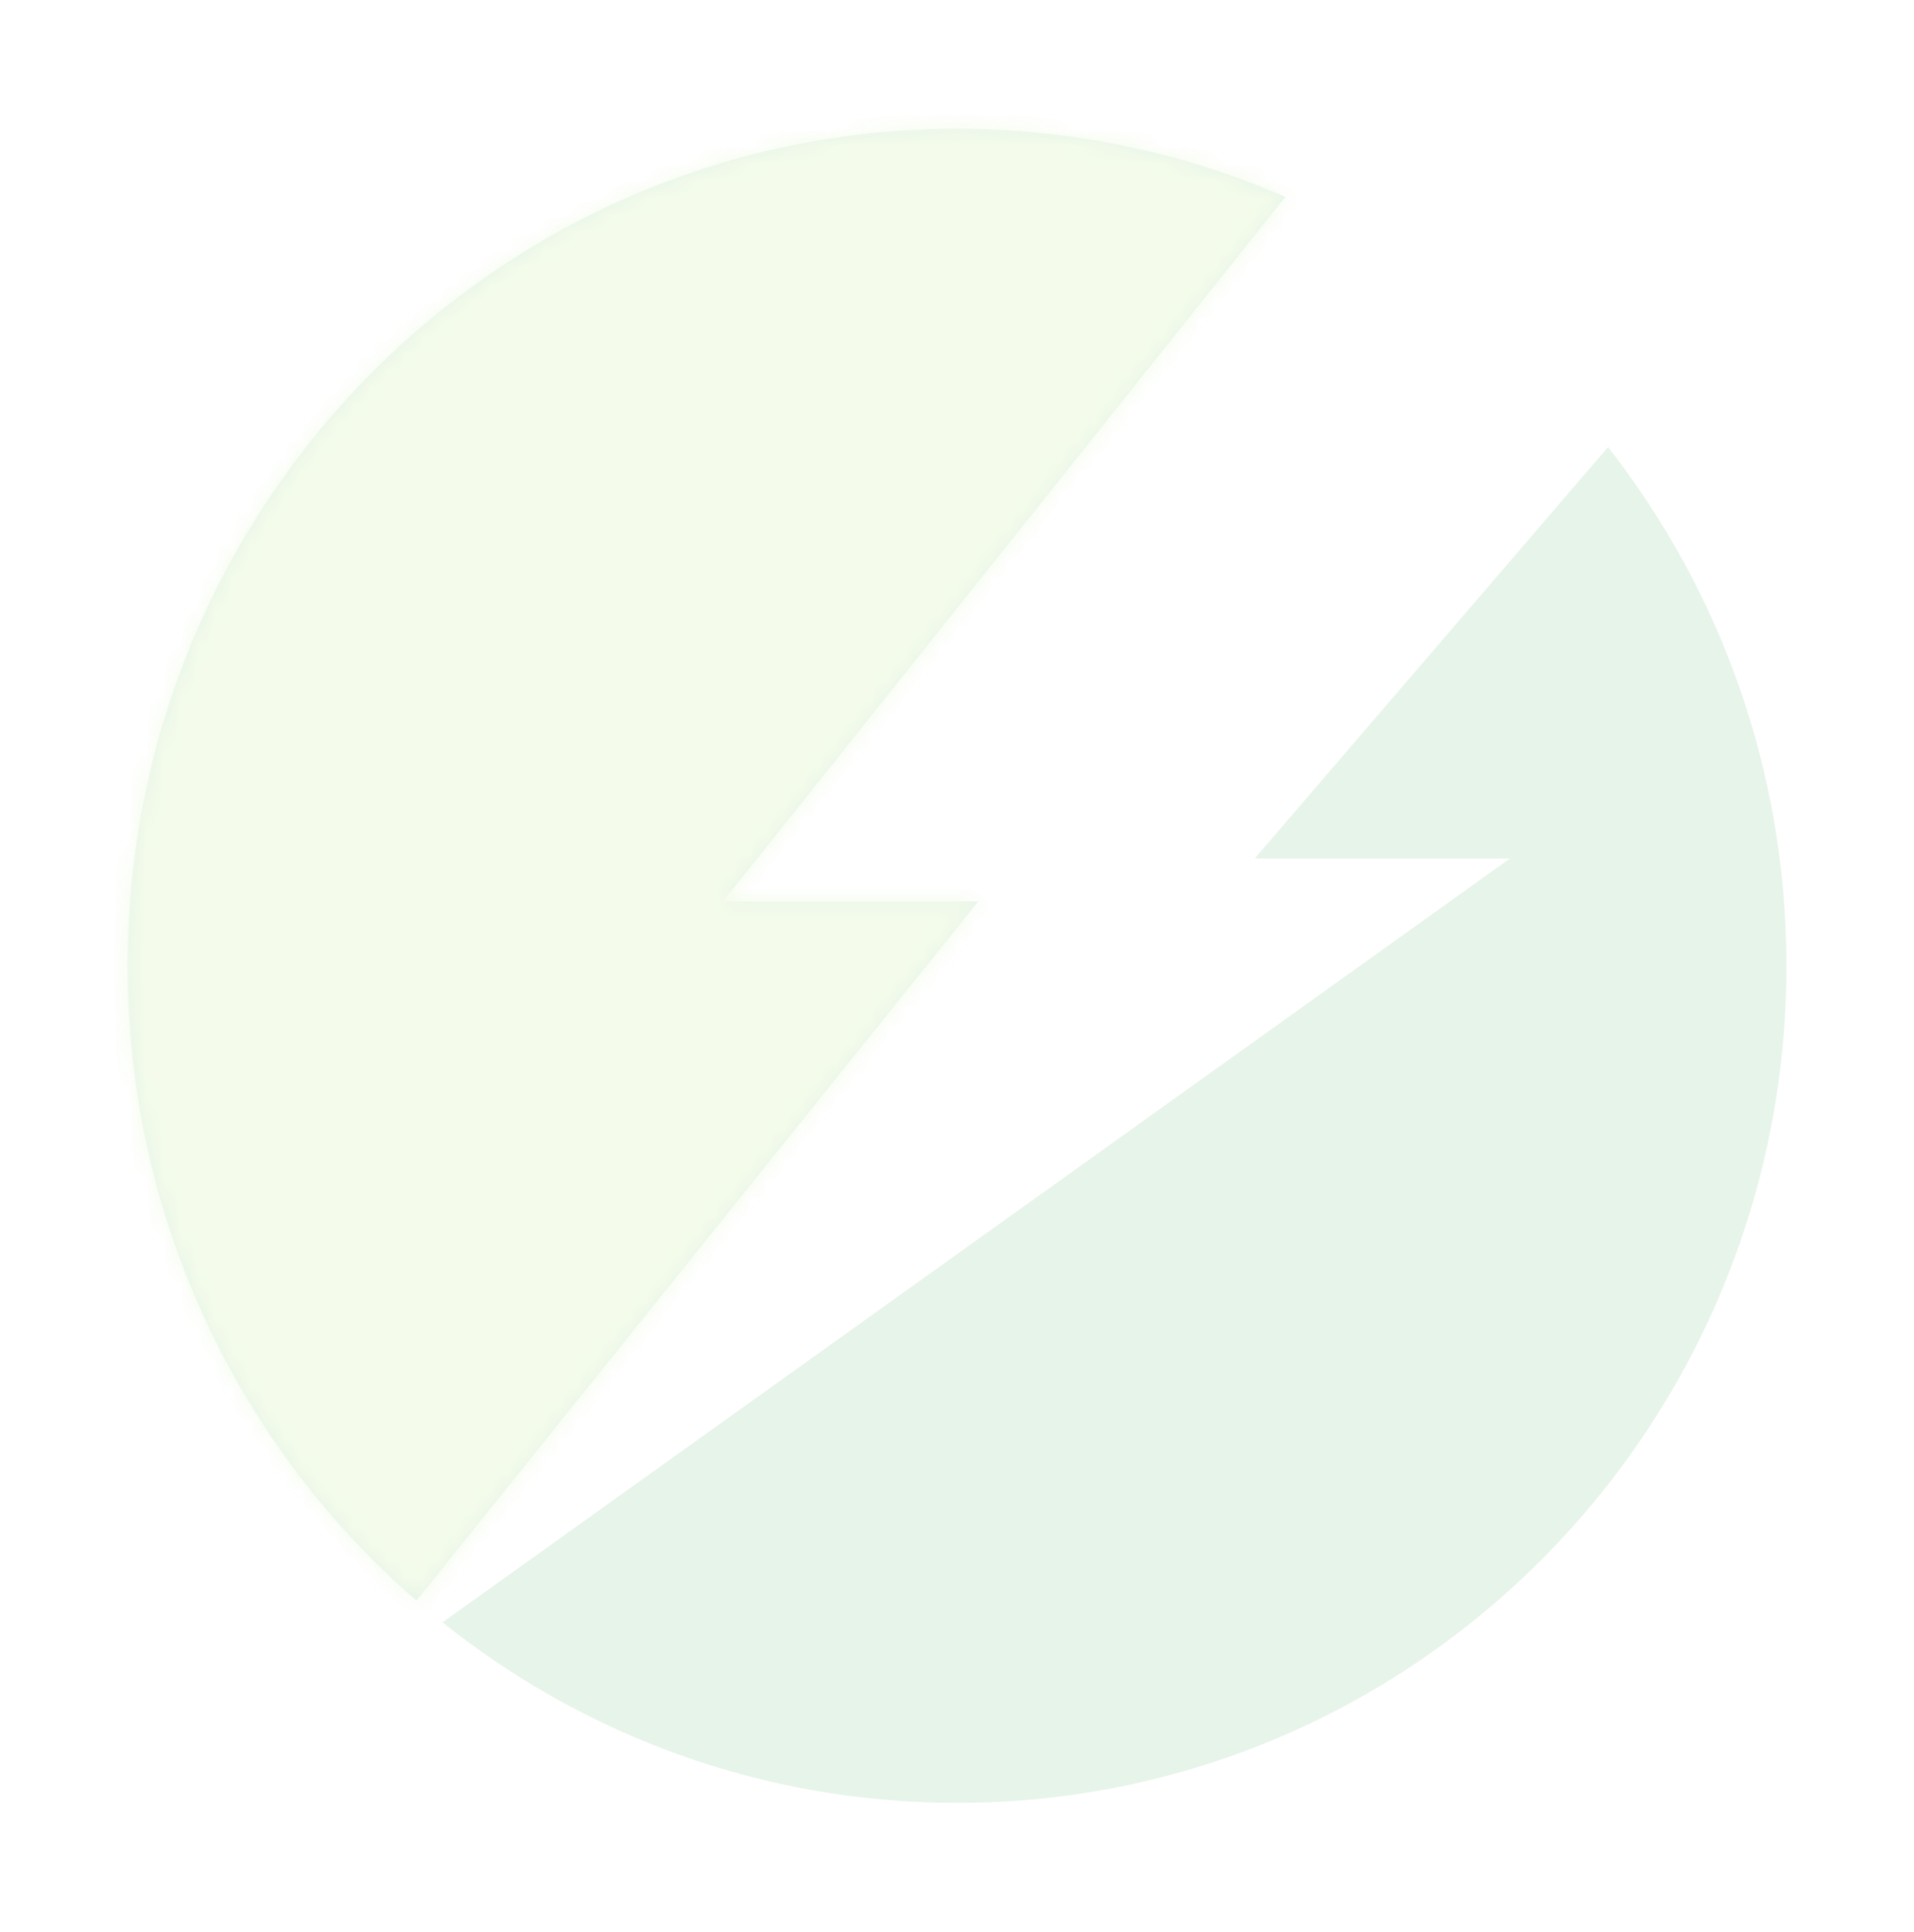 <svg width="111" height="112" viewBox="0 0 111 112" fill="none" xmlns="http://www.w3.org/2000/svg">
<g opacity="0.1">
<path fill-rule="evenodd" clip-rule="evenodd" d="M55.5 104.533C82.065 104.533 103.6 82.805 103.6 56C103.6 44.641 99.733 34.194 93.254 25.925L72.767 49.778H87.567L25.662 94.069C33.862 100.621 44.228 104.533 55.5 104.533ZM24.152 92.812L56.733 52.267H41.933L74.544 11.419C68.704 8.876 62.265 7.467 55.5 7.467C28.935 7.467 7.4 29.196 7.4 56C7.4 70.721 13.895 83.911 24.152 92.812Z" fill="#0A8E26"/>
<mask id="mask0_515_7209" style="mask-type:alpha" maskUnits="userSpaceOnUse" x="7" y="7" width="97" height="98">
<path fill-rule="evenodd" clip-rule="evenodd" d="M55.5 104.533C82.065 104.533 103.6 82.805 103.6 56C103.6 44.641 99.733 34.194 93.254 25.925L72.767 49.778H87.567L25.662 94.069C33.862 100.621 44.228 104.533 55.5 104.533ZM24.152 92.812L56.733 52.267H41.933L74.544 11.419C68.704 8.876 62.265 7.467 55.5 7.467C28.935 7.467 7.4 29.196 7.4 56C7.4 70.721 13.895 83.911 24.152 92.812Z" fill="#0A8E26"/>
</mask>
<g mask="url(#mask0_515_7209)">
<path d="M65.366 41.067L83.866 12.445L74 6.222L60.433 2.489L45.633 1.245L33.3 7.467L22.2 14.934L13.566 22.4L4.933 37.334L3.7 58.489L6.166 69.689L12.333 85.867L22.2 95.822L41.933 77.156L54.266 63.467L65.366 53.511V41.067Z" fill="#8BDA27"/>
</g>
</g>
</svg>
